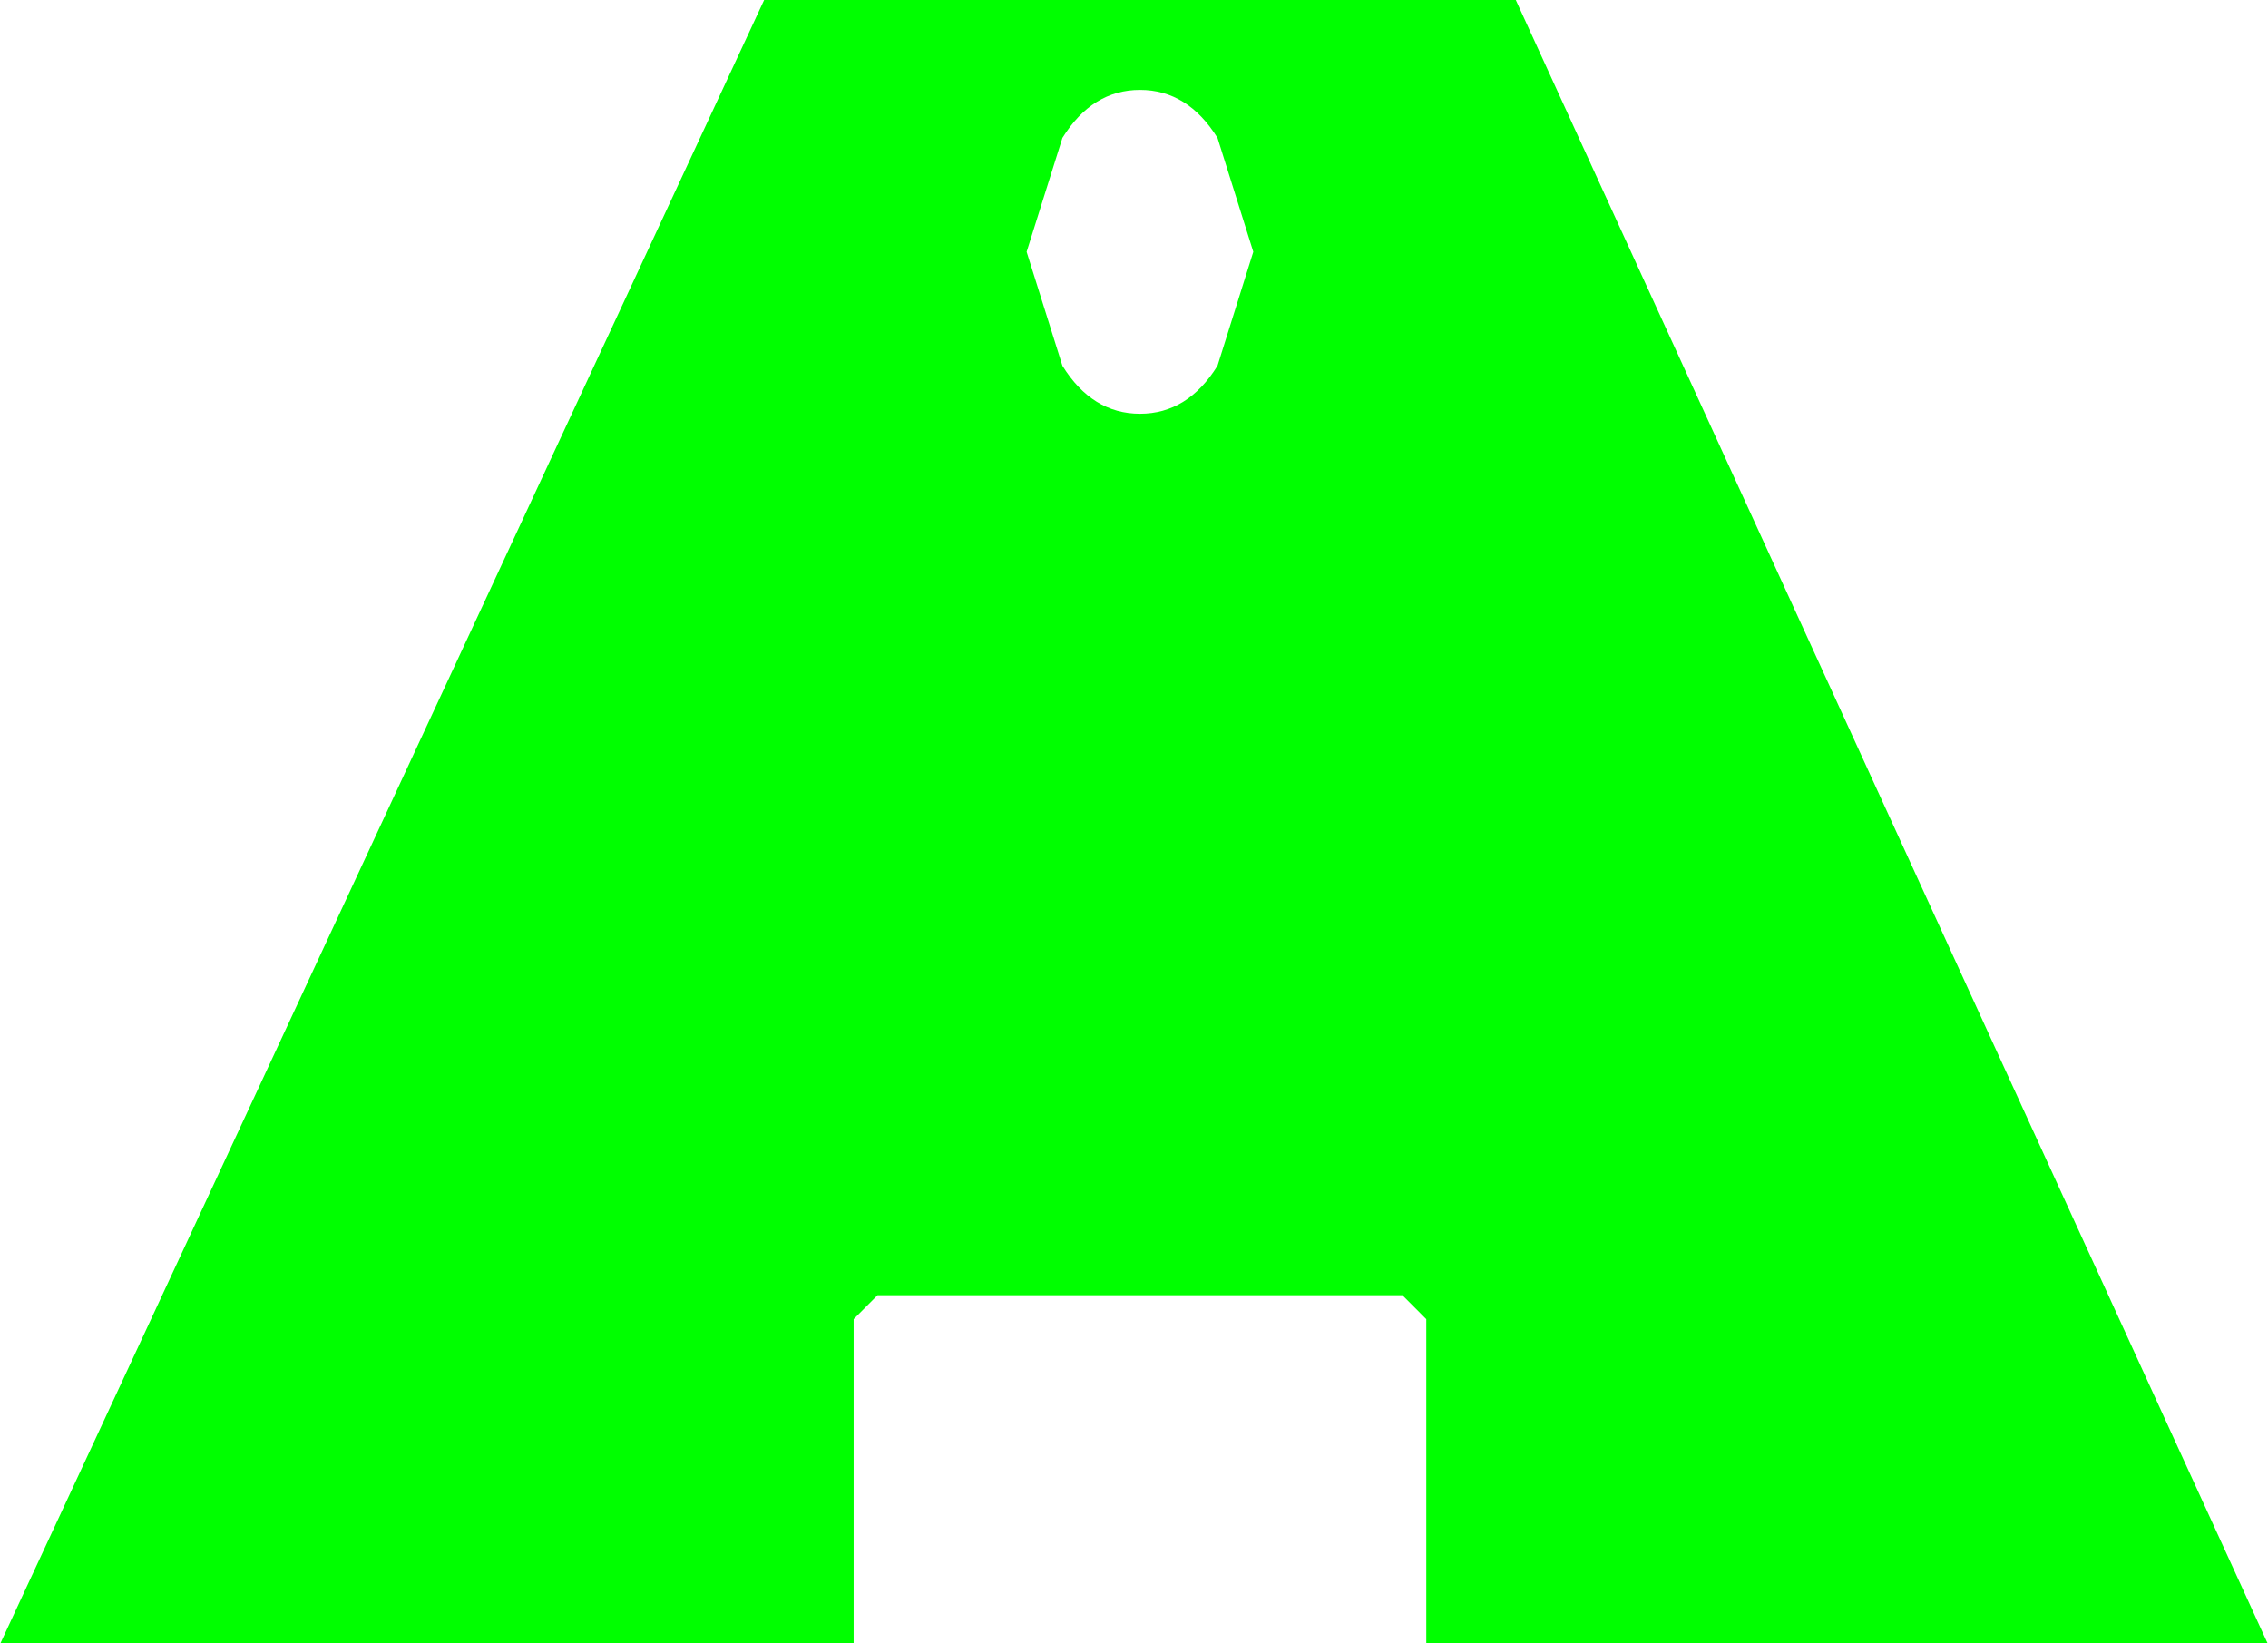 <?xml version="1.0" encoding="UTF-8" standalone="no"?>
<svg
   xmlns:dc="http://purl.org/dc/elements/1.1/"
   xmlns:cc="http://creativecommons.org/ns#"
   xmlns:rdf="http://www.w3.org/1999/02/22-rdf-syntax-ns#"
   xmlns:svg="http://www.w3.org/2000/svg"
   xmlns="http://www.w3.org/2000/svg"
   xmlns:sodipodi="http://sodipodi.sourceforge.net/DTD/sodipodi-0.dtd"
   xmlns:inkscape="http://www.inkscape.org/namespaces/inkscape"
   width="127pt"
   height="92pt"
   viewBox="0 0 127 92"
   version="1.1"
   id="svg5"
   sodipodi:docname="sentinel.svg"
   inkscape:version="0.92.1 r15371">
  <defs
     id="defs9" />
  <sodipodi:namedview
     pagecolor="#ffffff"
     bordercolor="#666666"
     borderopacity="1"
     objecttolerance="10"
     gridtolerance="10"
     guidetolerance="10"
     inkscape:pageopacity="0"
     inkscape:pageshadow="2"
     inkscape:window-width="1366"
     inkscape:window-height="685"
     id="namedview7"
     showgrid="false"
     inkscape:zoom="1.923913"
     inkscape:cx="-20.847458"
     inkscape:cy="61.333333"
     inkscape:window-x="0"
     inkscape:window-y="0"
     inkscape:window-maximized="1"
     inkscape:current-layer="surface1" />
  <g
     id="surface1">
    <path
       style="fill:#00ff00;fill-opacity:1;fill-rule:nonzero;stroke:none"
       d="m 49.137,72.527 -1.336,1.34 V 92 H 0.031 L 42.789,0 H 84.879 L 126.969,92 H 79.867 V 73.867 L 78.531,72.527 H 49.137 M 63.836,23.168 c 1.781,0 3.227,-0.895 4.34,-2.688 l 2.004,-6.379 -2.004,-6.379 c -1.113,-1.789 -2.559,-2.688 -4.34,-2.688 -1.785,0 -3.23,0.898 -4.344,2.688 l -2.004,6.379 2.004,6.379 c 1.113,1.793 2.559,2.688 4.344,2.688"
       id="path2"
       inkscape:connector-curvature="0" />
  </g>
</svg>
